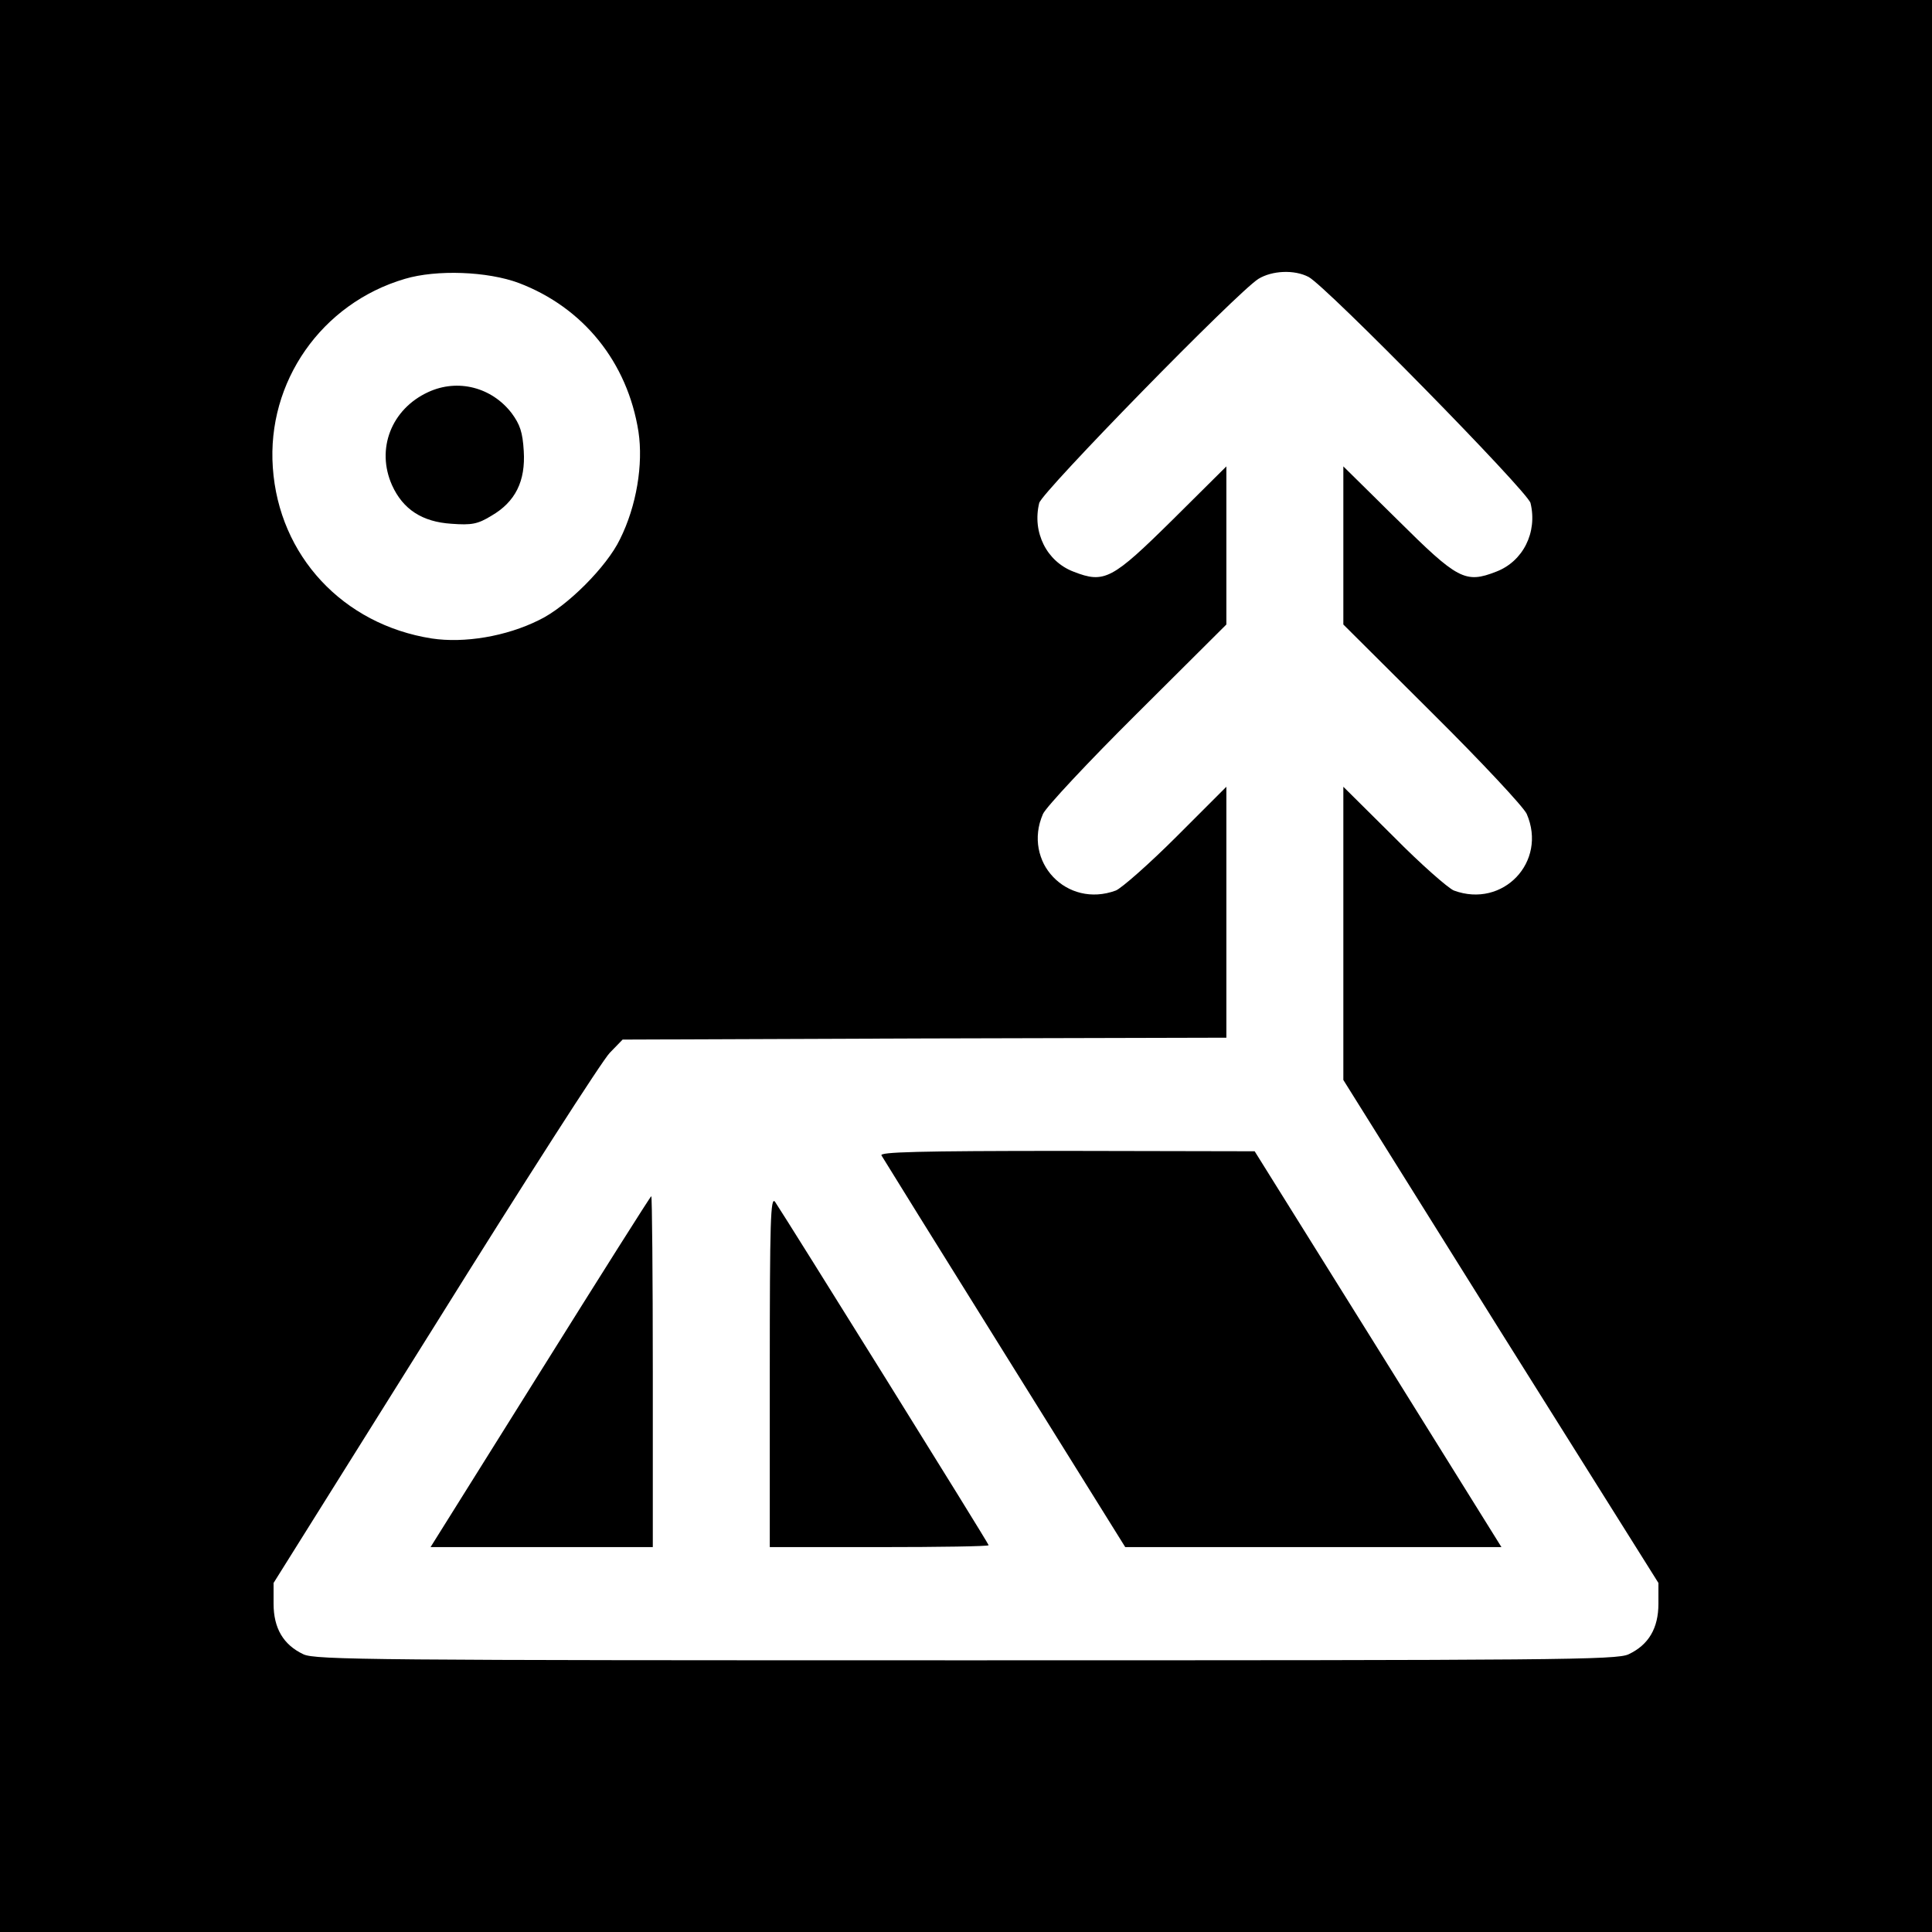 <?xml version="1.0" standalone="no"?>
<!DOCTYPE svg PUBLIC "-//W3C//DTD SVG 20010904//EN"
 "http://www.w3.org/TR/2001/REC-SVG-20010904/DTD/svg10.dtd">
<svg version="1.0" xmlns="http://www.w3.org/2000/svg"
 width="512pt" height="512pt" viewBox="0 0 512 512"
 preserveAspectRatio="xMidYMid meet">
<g transform="translate(0,512) scale(0.1,-0.1)"
fill="#000000" stroke="none">
<path d="M0 2560 l0 -2560 2560 0 2560 0 0 2560 0 2560 -2560 0 -2560 0 0
-2560z m1375 1810 c171 -65 288 -210 317 -394 13 -86 -5 -197 -49 -285 -35
-73 -141 -179 -214 -214 -88 -44 -199 -62 -285 -49 -235 37 -405 219 -421 453
-16 227 129 435 350 500 84 25 219 20 302 -11z m2093 16 c47 -25 580 -568 588
-599 19 -78 -20 -155 -91 -182 -82 -32 -102 -21 -262 138 l-143 141 0 -210 0
-209 236 -235 c130 -129 242 -249 250 -267 55 -127 -63 -251 -193 -203 -15 6
-88 70 -160 143 l-133 132 0 -389 0 -388 417 -667 418 -666 0 -55 c0 -65 -26
-109 -79 -134 -31 -15 -188 -16 -1756 -16 -1568 0 -1725 1 -1756 16 -53 25
-79 69 -79 134 l0 55 429 685 c235 377 443 701 462 720 l34 35 800 3 800 2 0
333 0 332 -132 -132 c-73 -73 -146 -137 -161 -143 -130 -48 -248 76 -193 203
8 18 120 138 250 267 l236 235 0 209 0 210 -142 -141 c-161 -159 -181 -170
-263 -138 -71 27 -110 104 -91 182 8 30 525 559 581 594 36 22 95 25 133 5z"/>
<path d="M1135 4081 c-98 -45 -139 -151 -96 -247 29 -64 80 -97 157 -102 54
-4 70 -1 106 21 64 37 91 92 86 172 -3 50 -10 70 -32 100 -53 69 -143 92 -221
56z"/>
<path d="M2336 2058 c4 -7 151 -244 327 -526 l319 -512 499 0 498 0 -327 525
-327 524 -498 1 c-396 0 -497 -3 -491 -12z"/>
<path d="M1432 1485 l-291 -465 295 0 294 0 0 465 c0 256 -2 465 -4 465 -2 0
-134 -209 -294 -465z"/>
<path d="M2040 1487 l0 -467 290 0 c160 0 290 2 290 5 0 5 -537 867 -566 910
-12 16 -14 -51 -14 -448z"/>
</g>
</svg>
